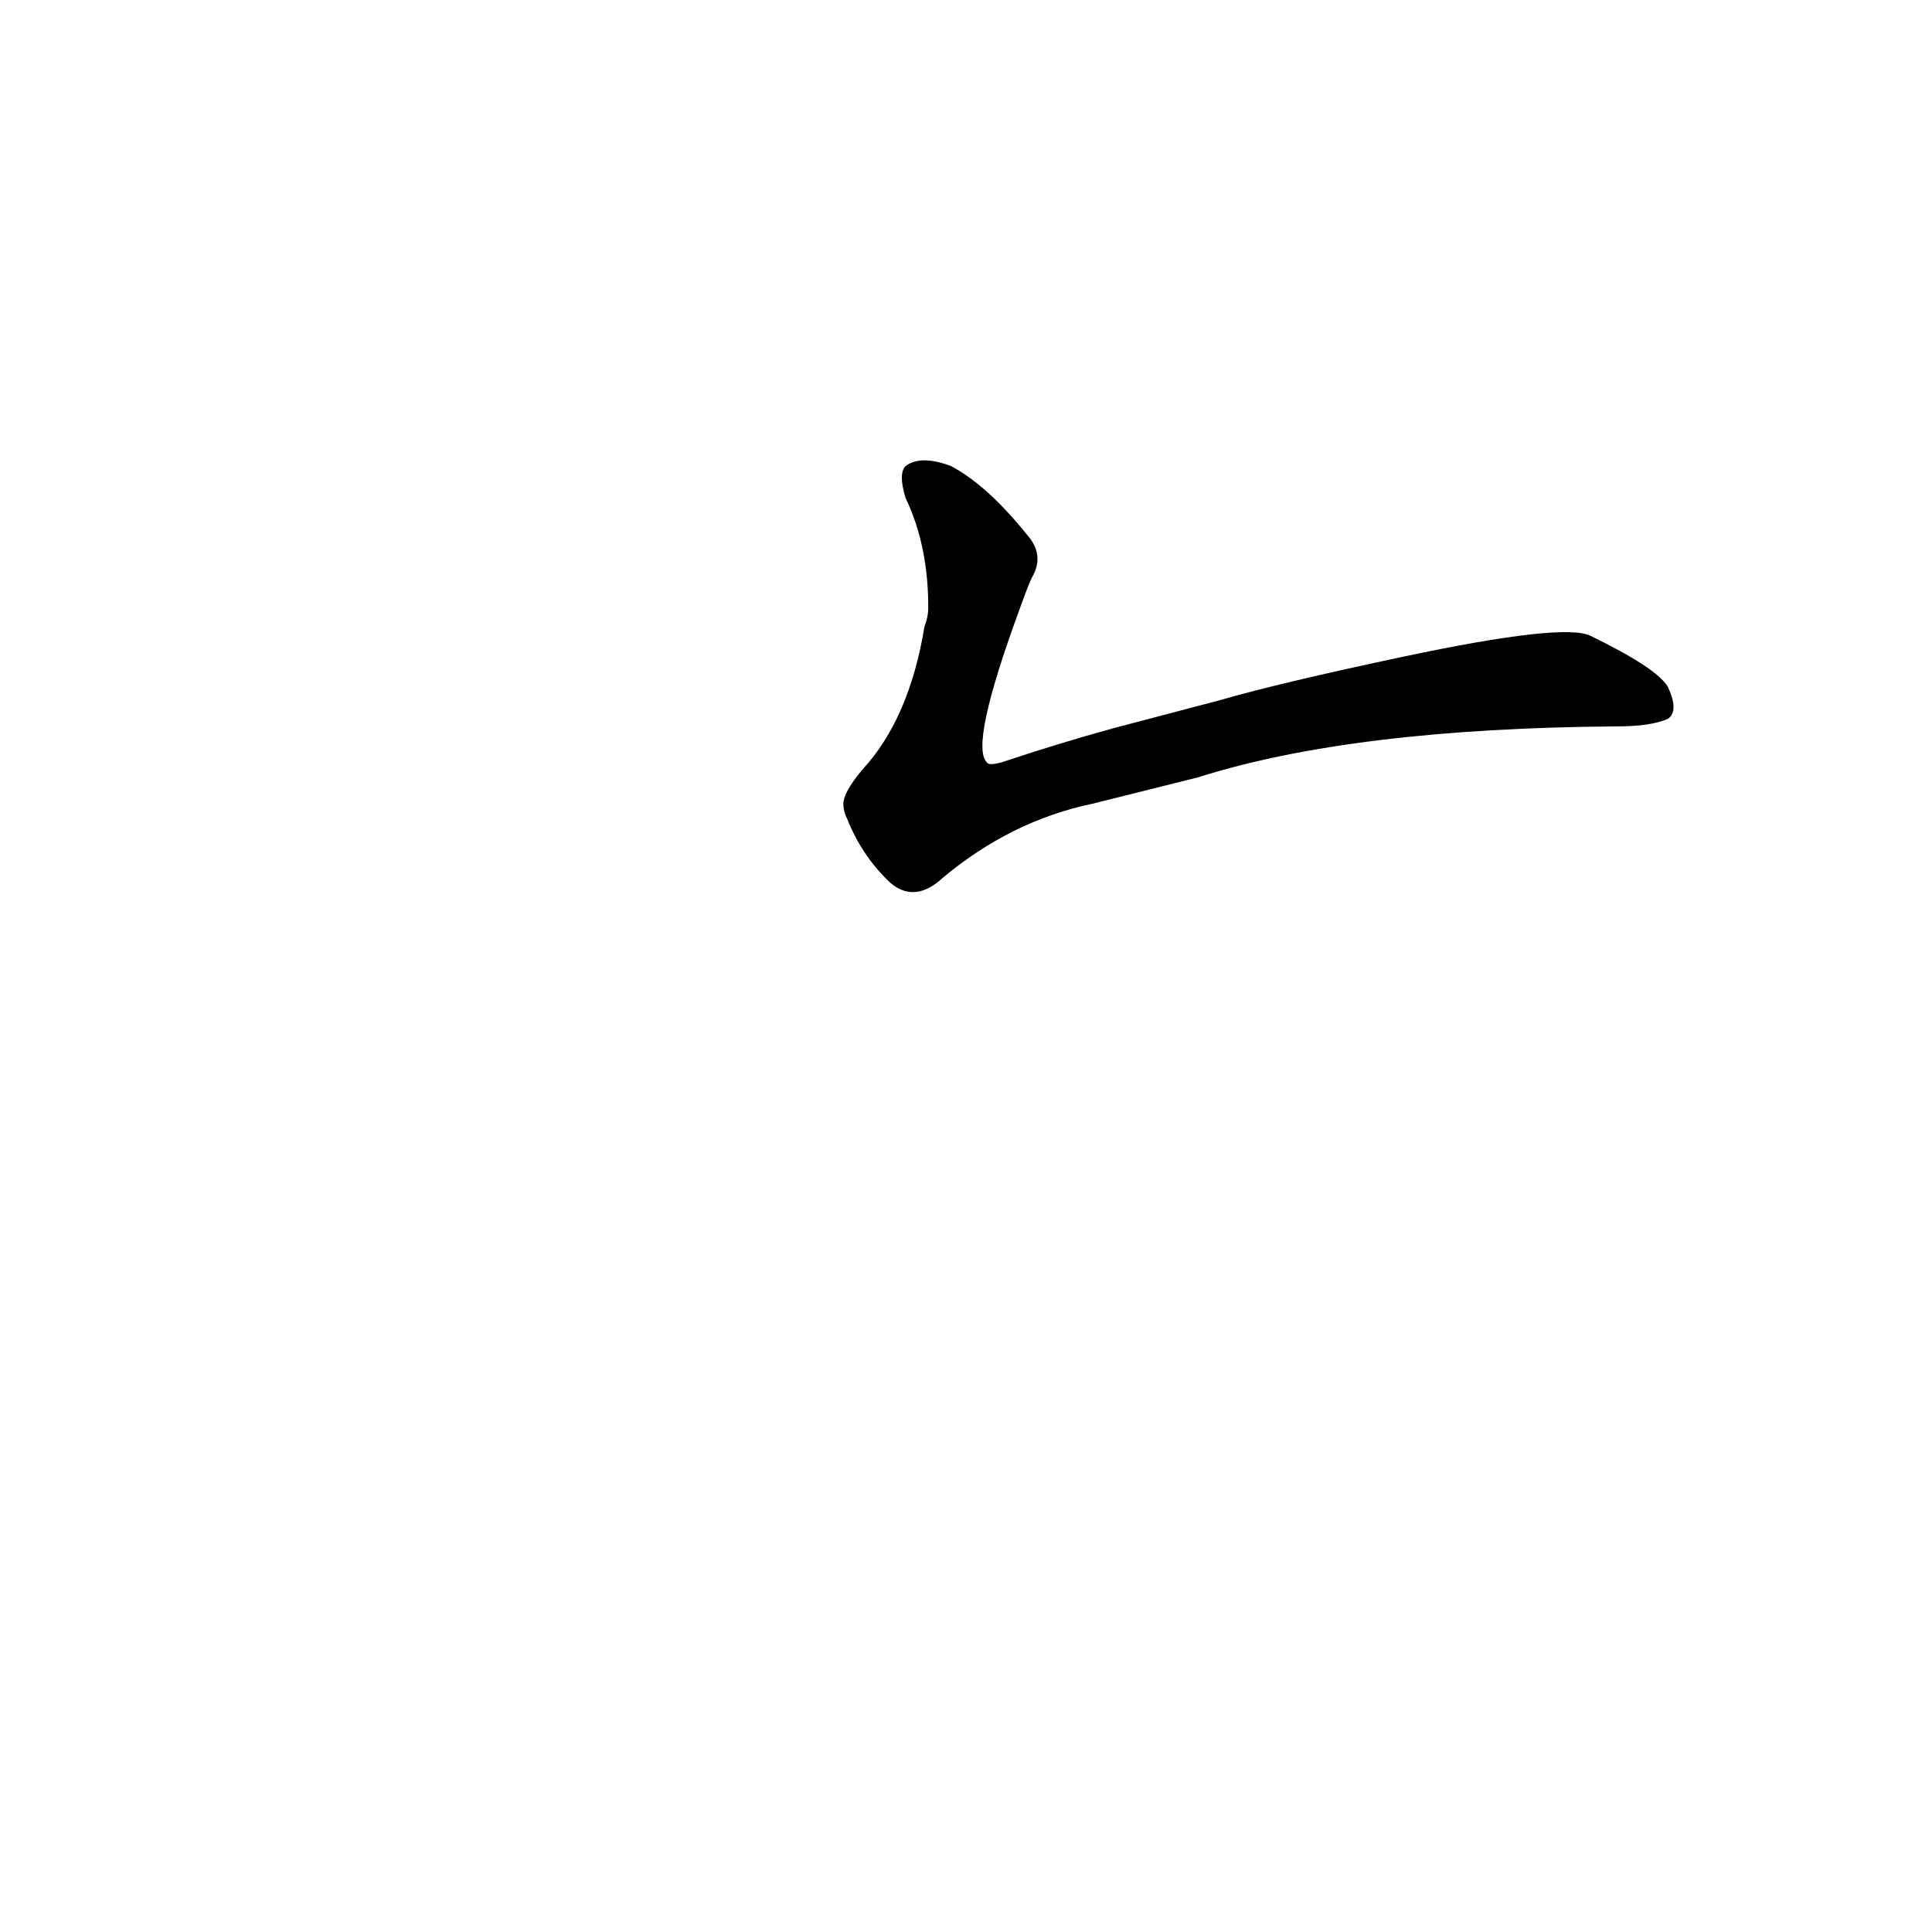 <?xml version='1.0' encoding='utf-8'?>
<svg xmlns="http://www.w3.org/2000/svg" version="1.1" viewBox="0 0 1024 1024"><g transform="scale(1, -1) translate(0, -900)"><path d="M 635 488 Q 717 514 857 515 Q 875 515 884 519 Q 890 523 884 536 Q 878 546 843 563 Q 829 570 744 552 Q 678 538 647 529 L 590 514 Q 561 506 531 496 Q 524 494 523 496 Q 514 505 540 576 Q 545 590 547 594 Q 554 606 544 617 Q 523 643 504 653 Q 488 659 480 653 Q 476 649 480 636 Q 492 611 492 578 Q 492 573 490 568 Q 482 519 457 492 Q 447 480 447 474 Q 447 470 449 466 Q 457 446 472 432 Q 485 421 500 435 Q 536 465 579 474 L 635 488 Z" fill="black" /></g></svg>